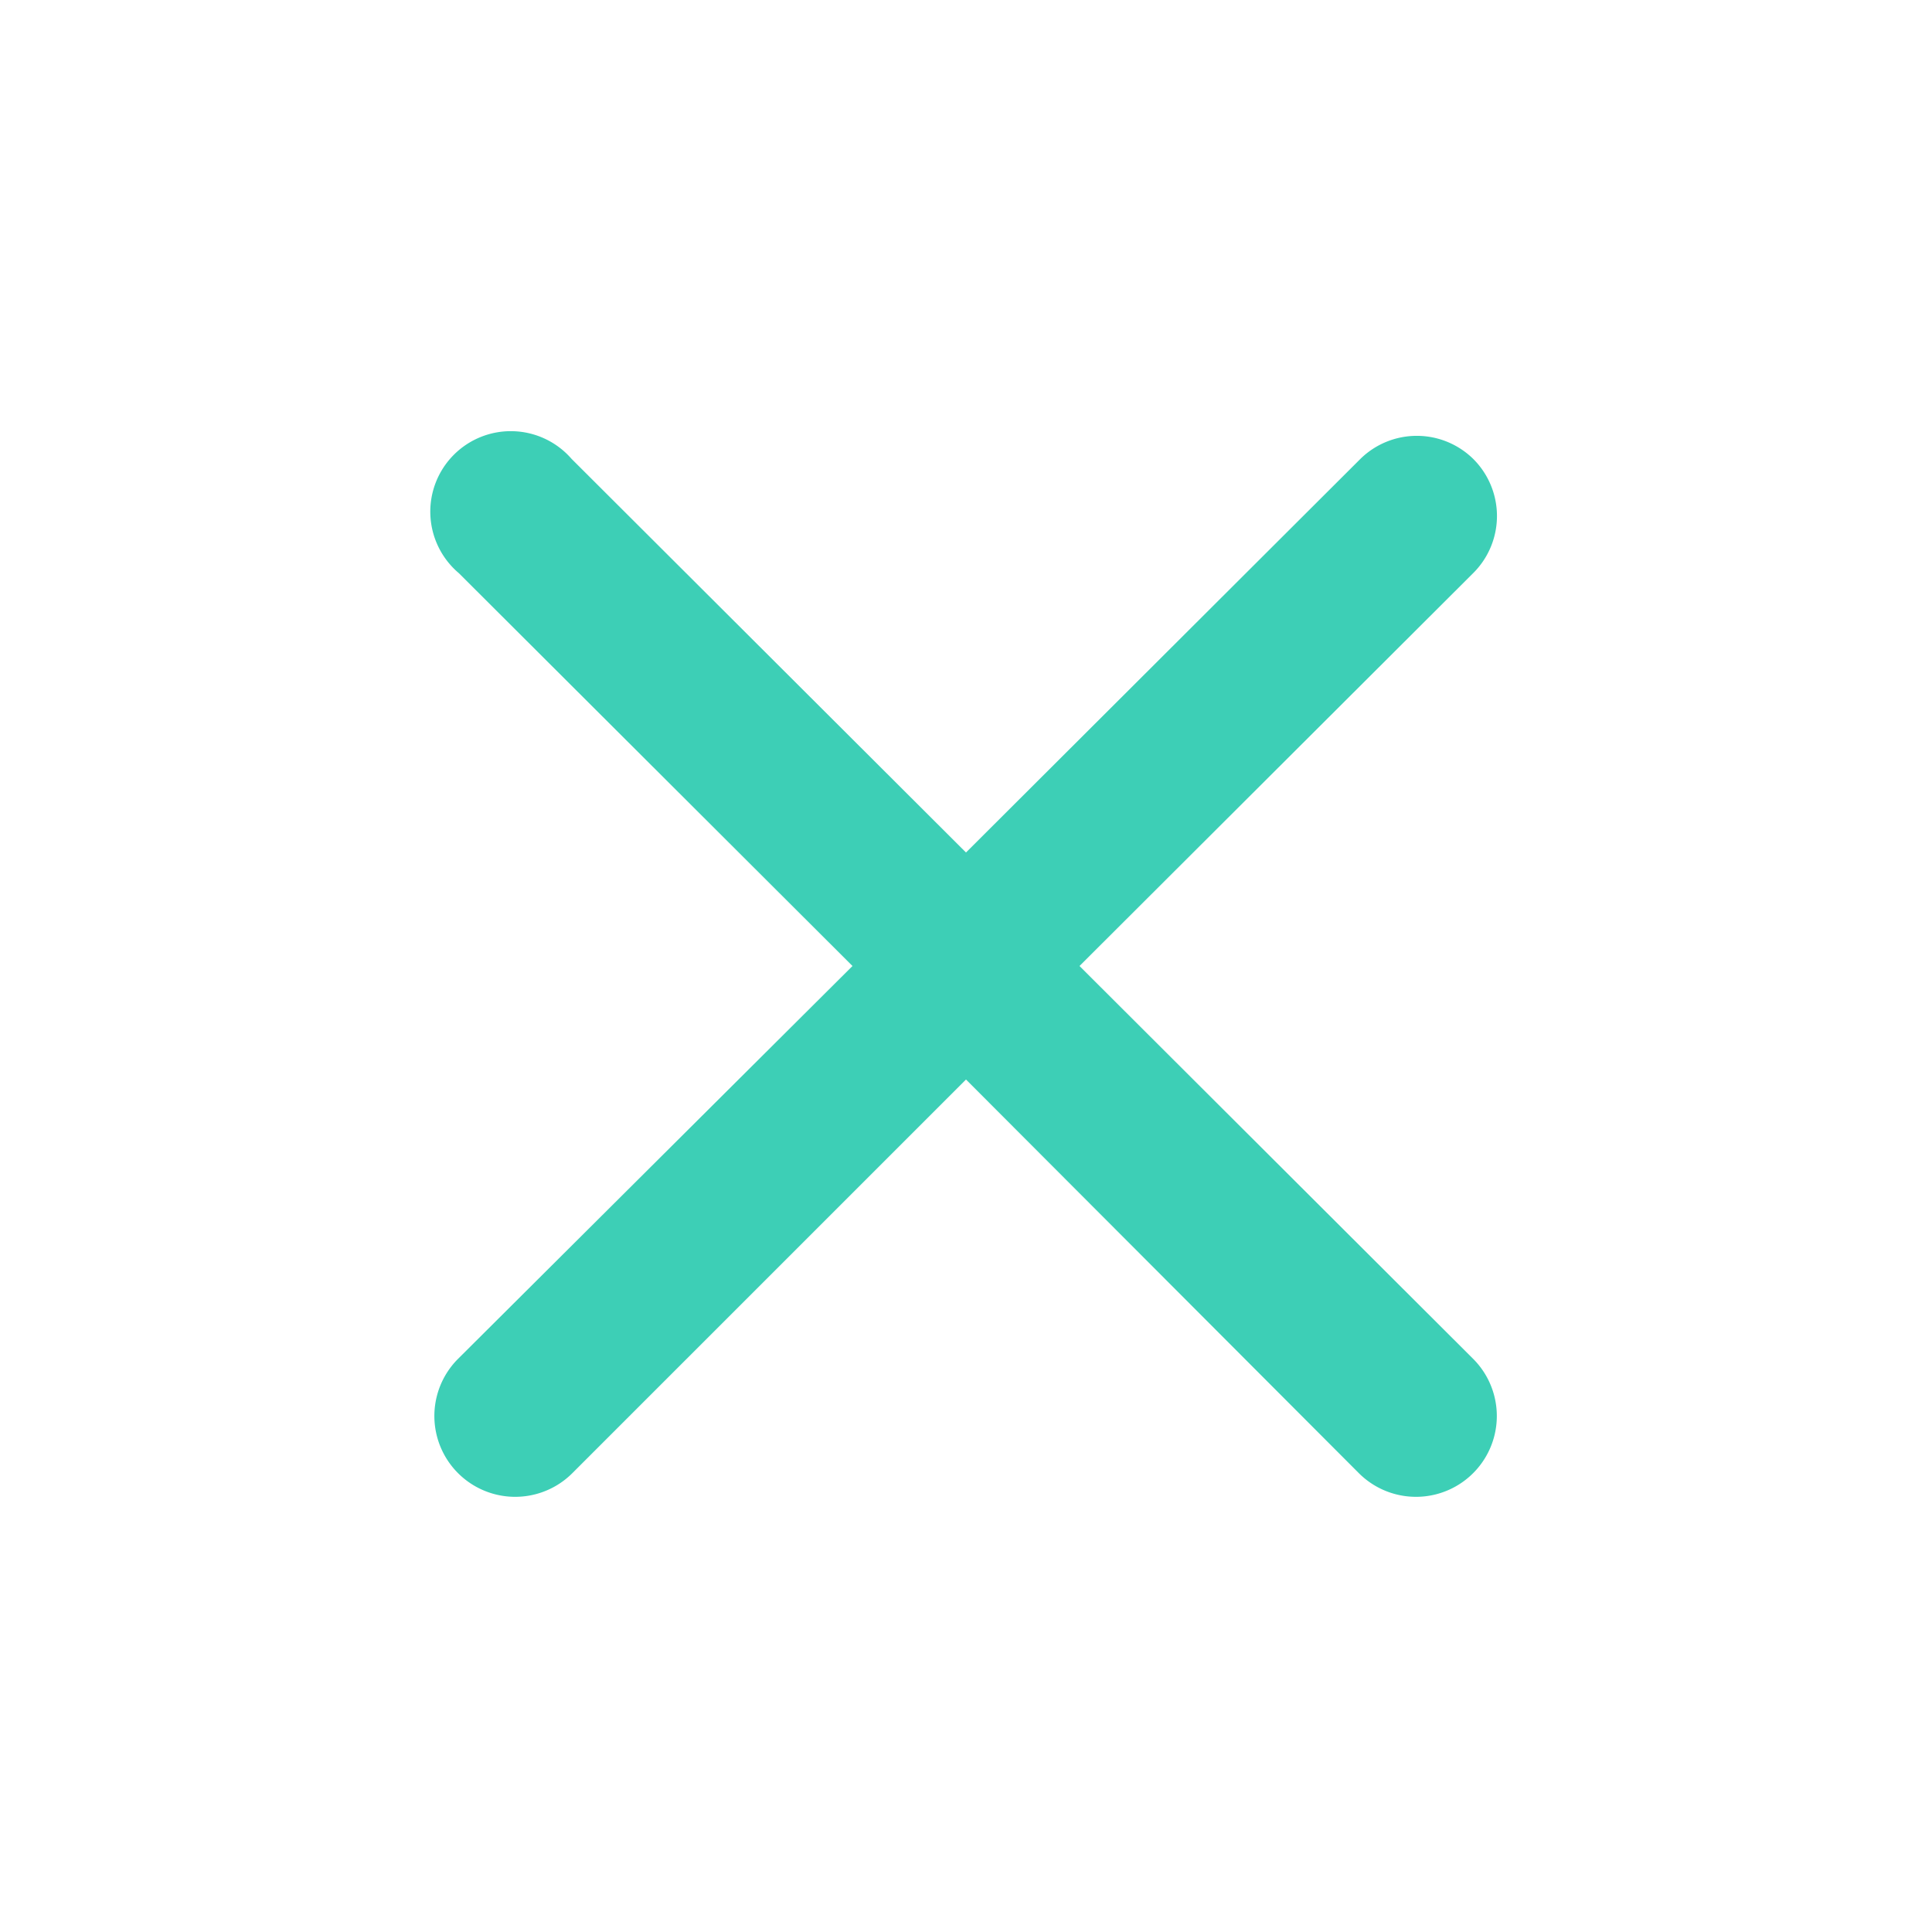 <svg xmlns="http://www.w3.org/2000/svg" viewBox="0 0 24 24" width="24" height="24" fill="#3DCFB6">
  <path d="M18.3 5.7a1 1 0 0 0-1.4 0L12 10.59 7.1 5.7a1 1 0 1 0-1.4 1.42L10.59 12l-4.9 4.88a1 1 0 0 0 1.42 1.42L12 13.41l4.88 4.89a1 1 0 0 0 1.42-1.42L13.41 12l4.89-4.88a1 1 0 0 0 0-1.42z"/>
</svg>
